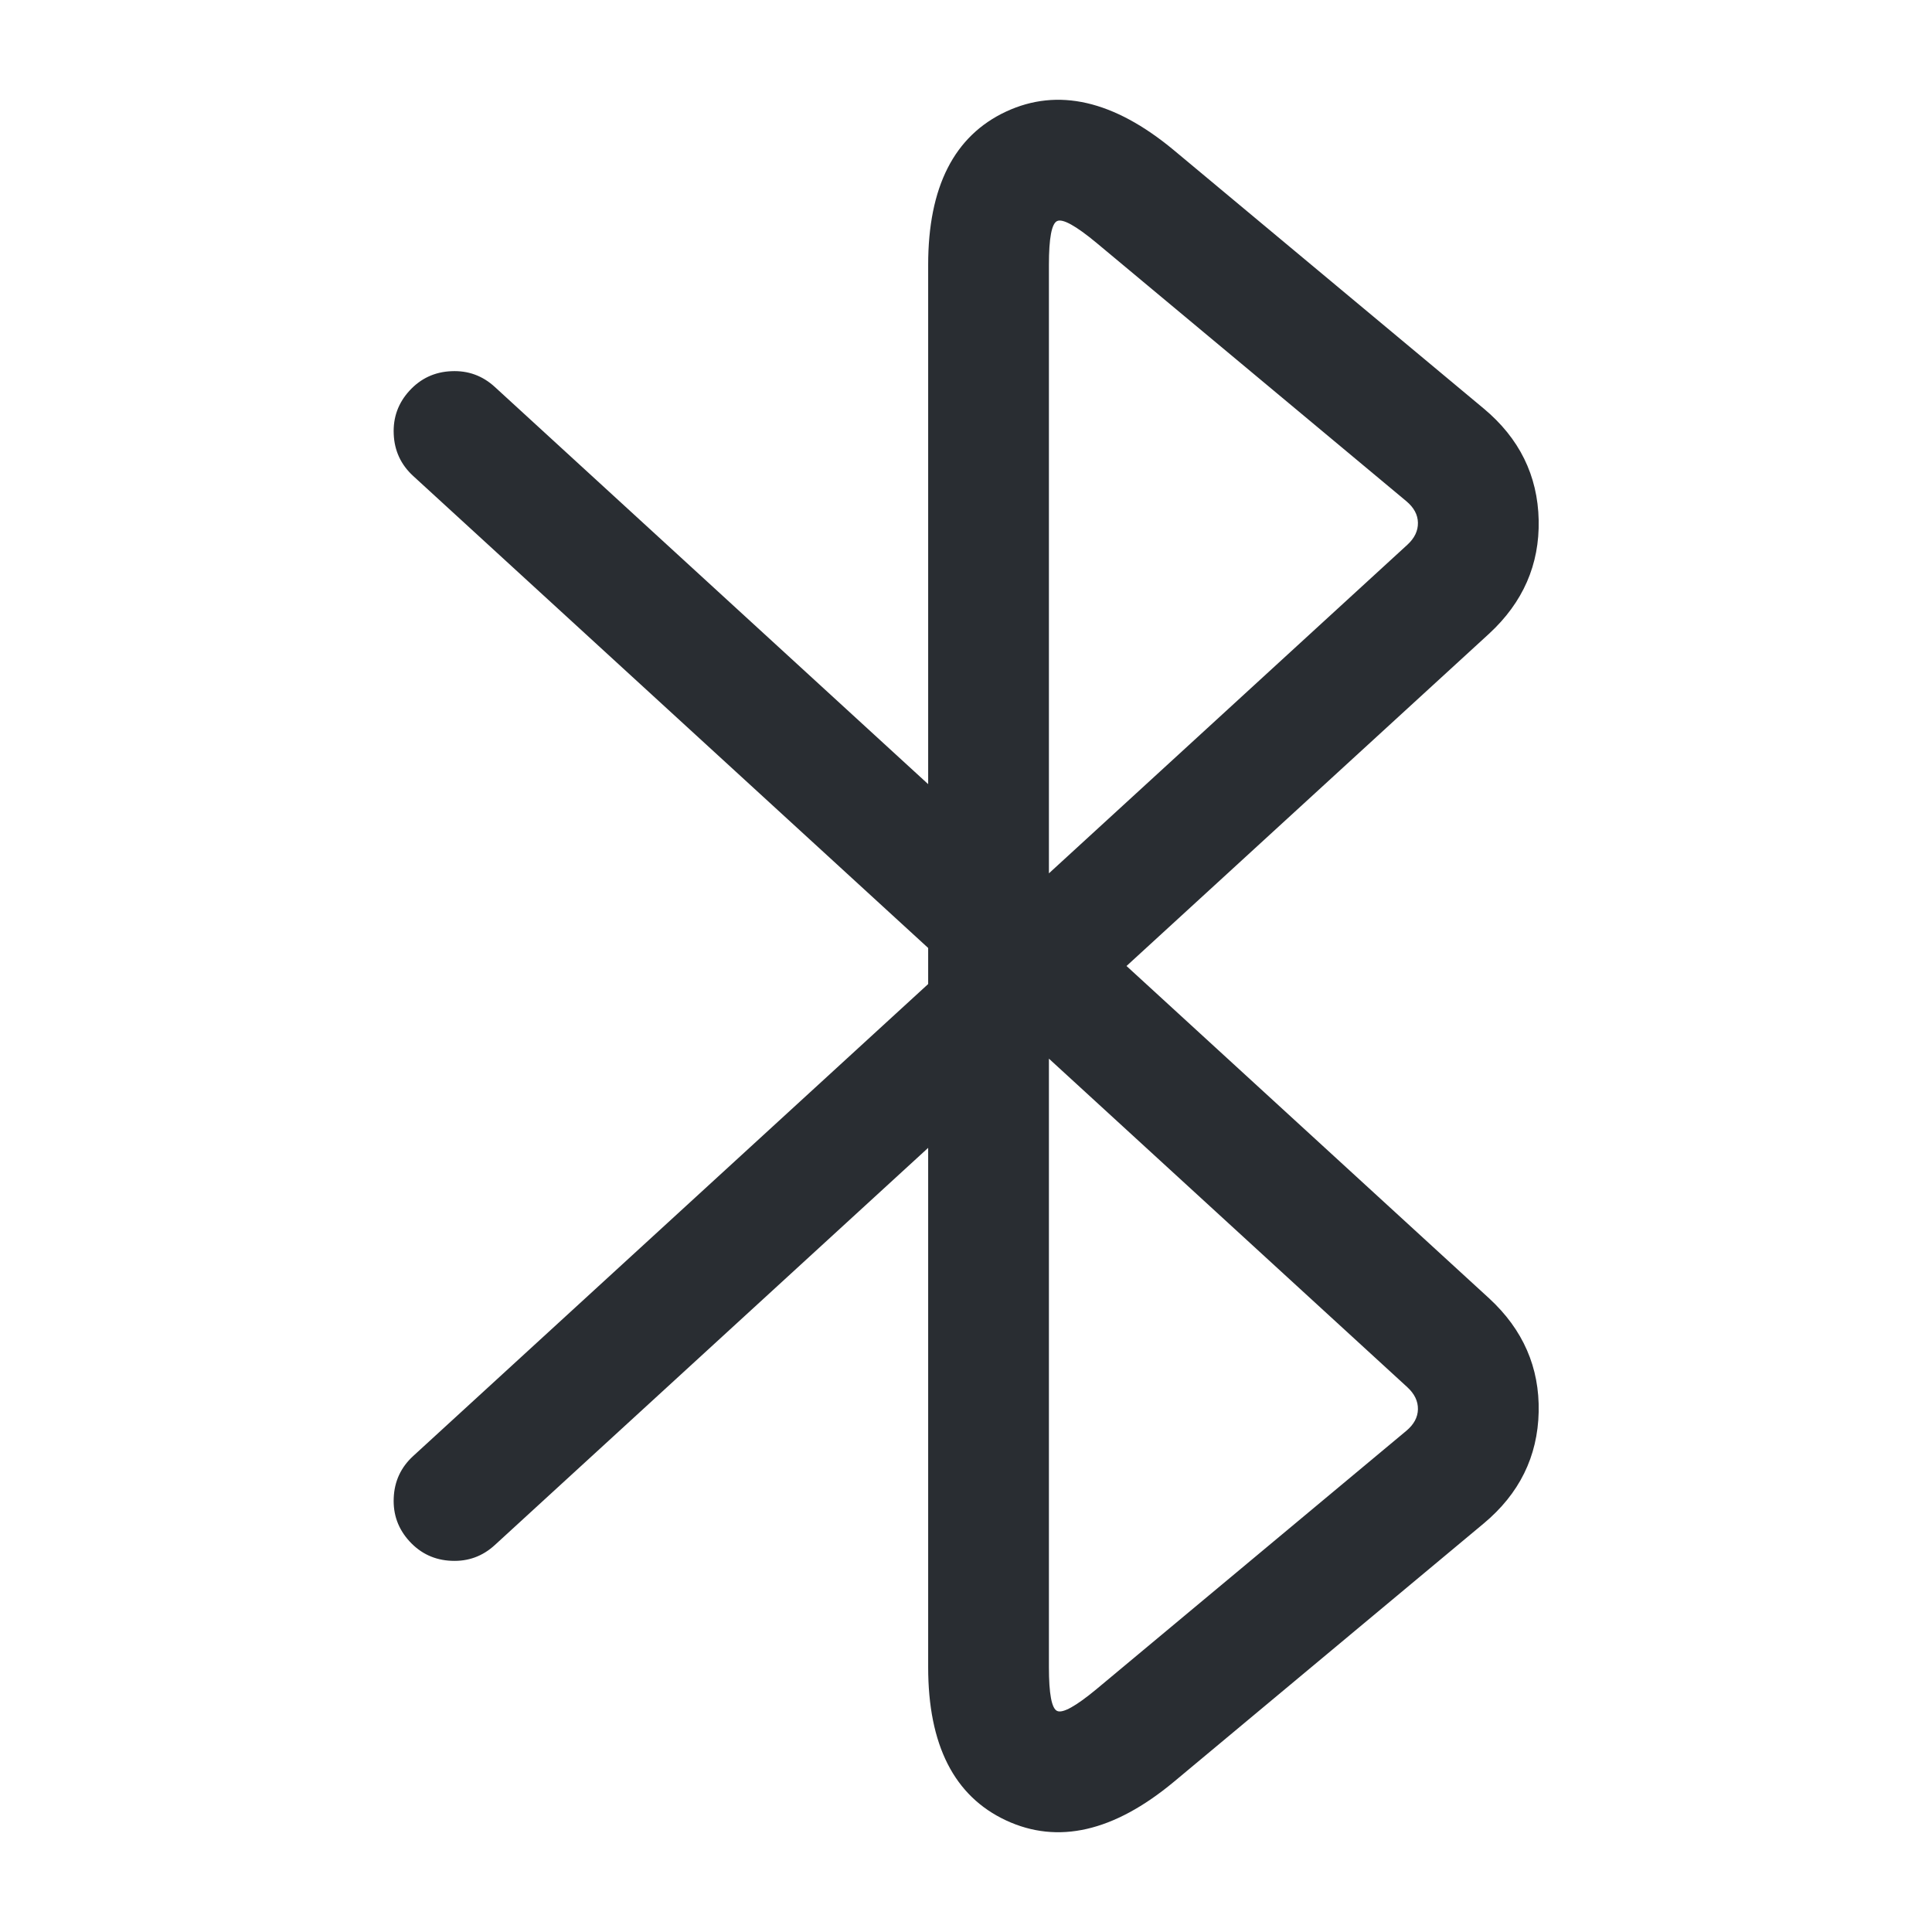 <svg xmlns="http://www.w3.org/2000/svg" width="24" height="24" viewBox="0 0 24 24">
  <defs/>
  <path fill="#292D32" d="M5.133,18.087 L11.53,12.224 L11.53,11.776 L5.133,5.913 Q4.904,5.703 4.891,5.393 Q4.877,5.082 5.087,4.853 Q5.297,4.624 5.608,4.611 Q5.918,4.597 6.147,4.807 L11.53,9.741 L11.53,3.29 Q11.53,1.838 12.498,1.386 Q13.463,0.937 14.58,1.864 L18.43,5.074 Q19.096,5.629 19.114,6.462 Q19.131,7.289 18.497,7.873 L13.994,12 L18.498,16.128 Q19.131,16.711 19.114,17.538 Q19.096,18.371 18.43,18.926 L14.579,22.137 Q13.463,23.063 12.498,22.614 Q11.53,22.162 11.53,20.71 L11.53,14.259 L6.147,19.193 Q5.918,19.403 5.608,19.389 Q5.297,19.376 5.087,19.147 Q4.877,18.918 4.891,18.607 Q4.904,18.297 5.133,18.087 Z M13.03,10.849 L17.483,6.767 Q17.617,6.644 17.614,6.493 Q17.611,6.344 17.47,6.226 L13.62,3.016 Q13.236,2.698 13.132,2.746 Q13.03,2.793 13.03,3.29 L13.03,10.849 Z M13.03,13.151 L13.03,20.71 Q13.03,21.207 13.132,21.254 Q13.236,21.302 13.621,20.983 L17.47,17.774 Q17.611,17.656 17.614,17.507 Q17.617,17.356 17.482,17.232 L13.03,13.151 Z"/>
</svg>

